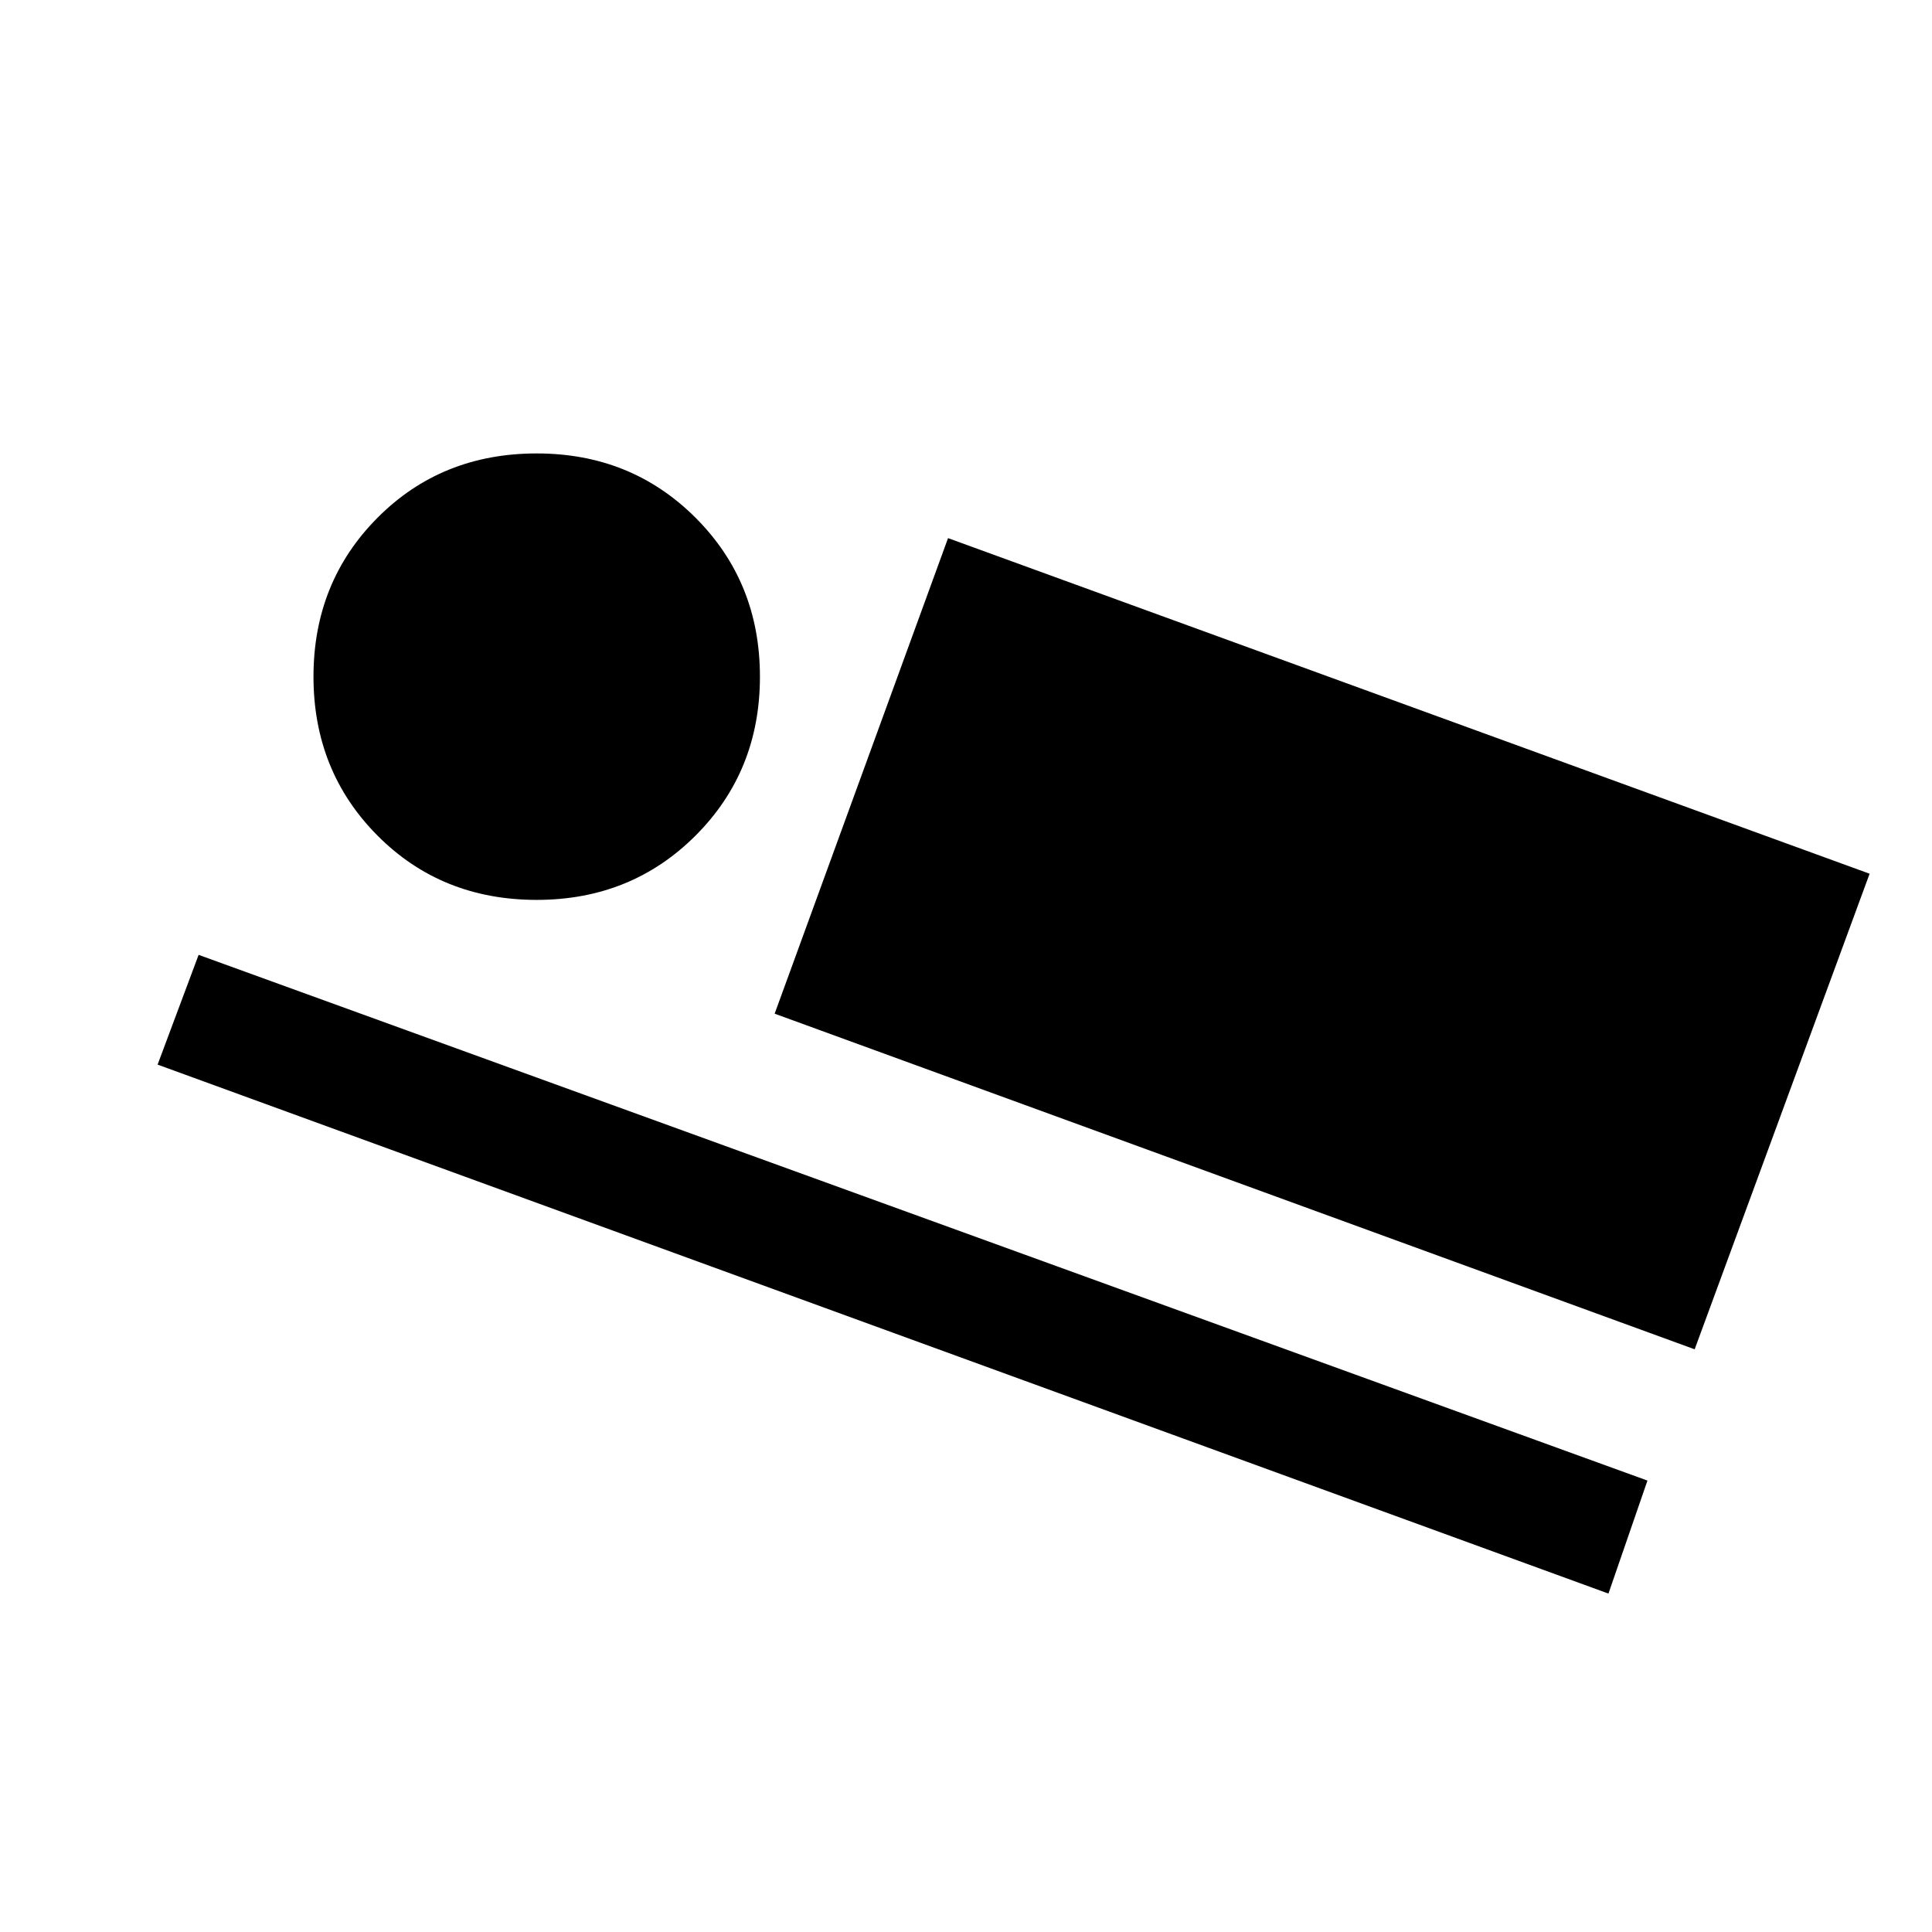 <svg xmlns="http://www.w3.org/2000/svg" height="48" viewBox="0 -960 960 960" width="48"><path d="M842.07-289.54 384.92-456.31l86.16-236.3L929-525.85l-86.93 236.31Zm-42.84 121.38L78.31-431l20.38-54.54 719.92 261.23-19.38 56.15ZM266.69-512.85q-47.35 0-79.13-31.97-31.79-31.98-31.79-78.95t31.79-78.94q31.78-31.98 79.13-31.98 46.97 0 78.95 31.98 31.97 31.97 31.97 78.94t-31.97 78.95q-31.98 31.97-78.95 31.97Z"/></svg>